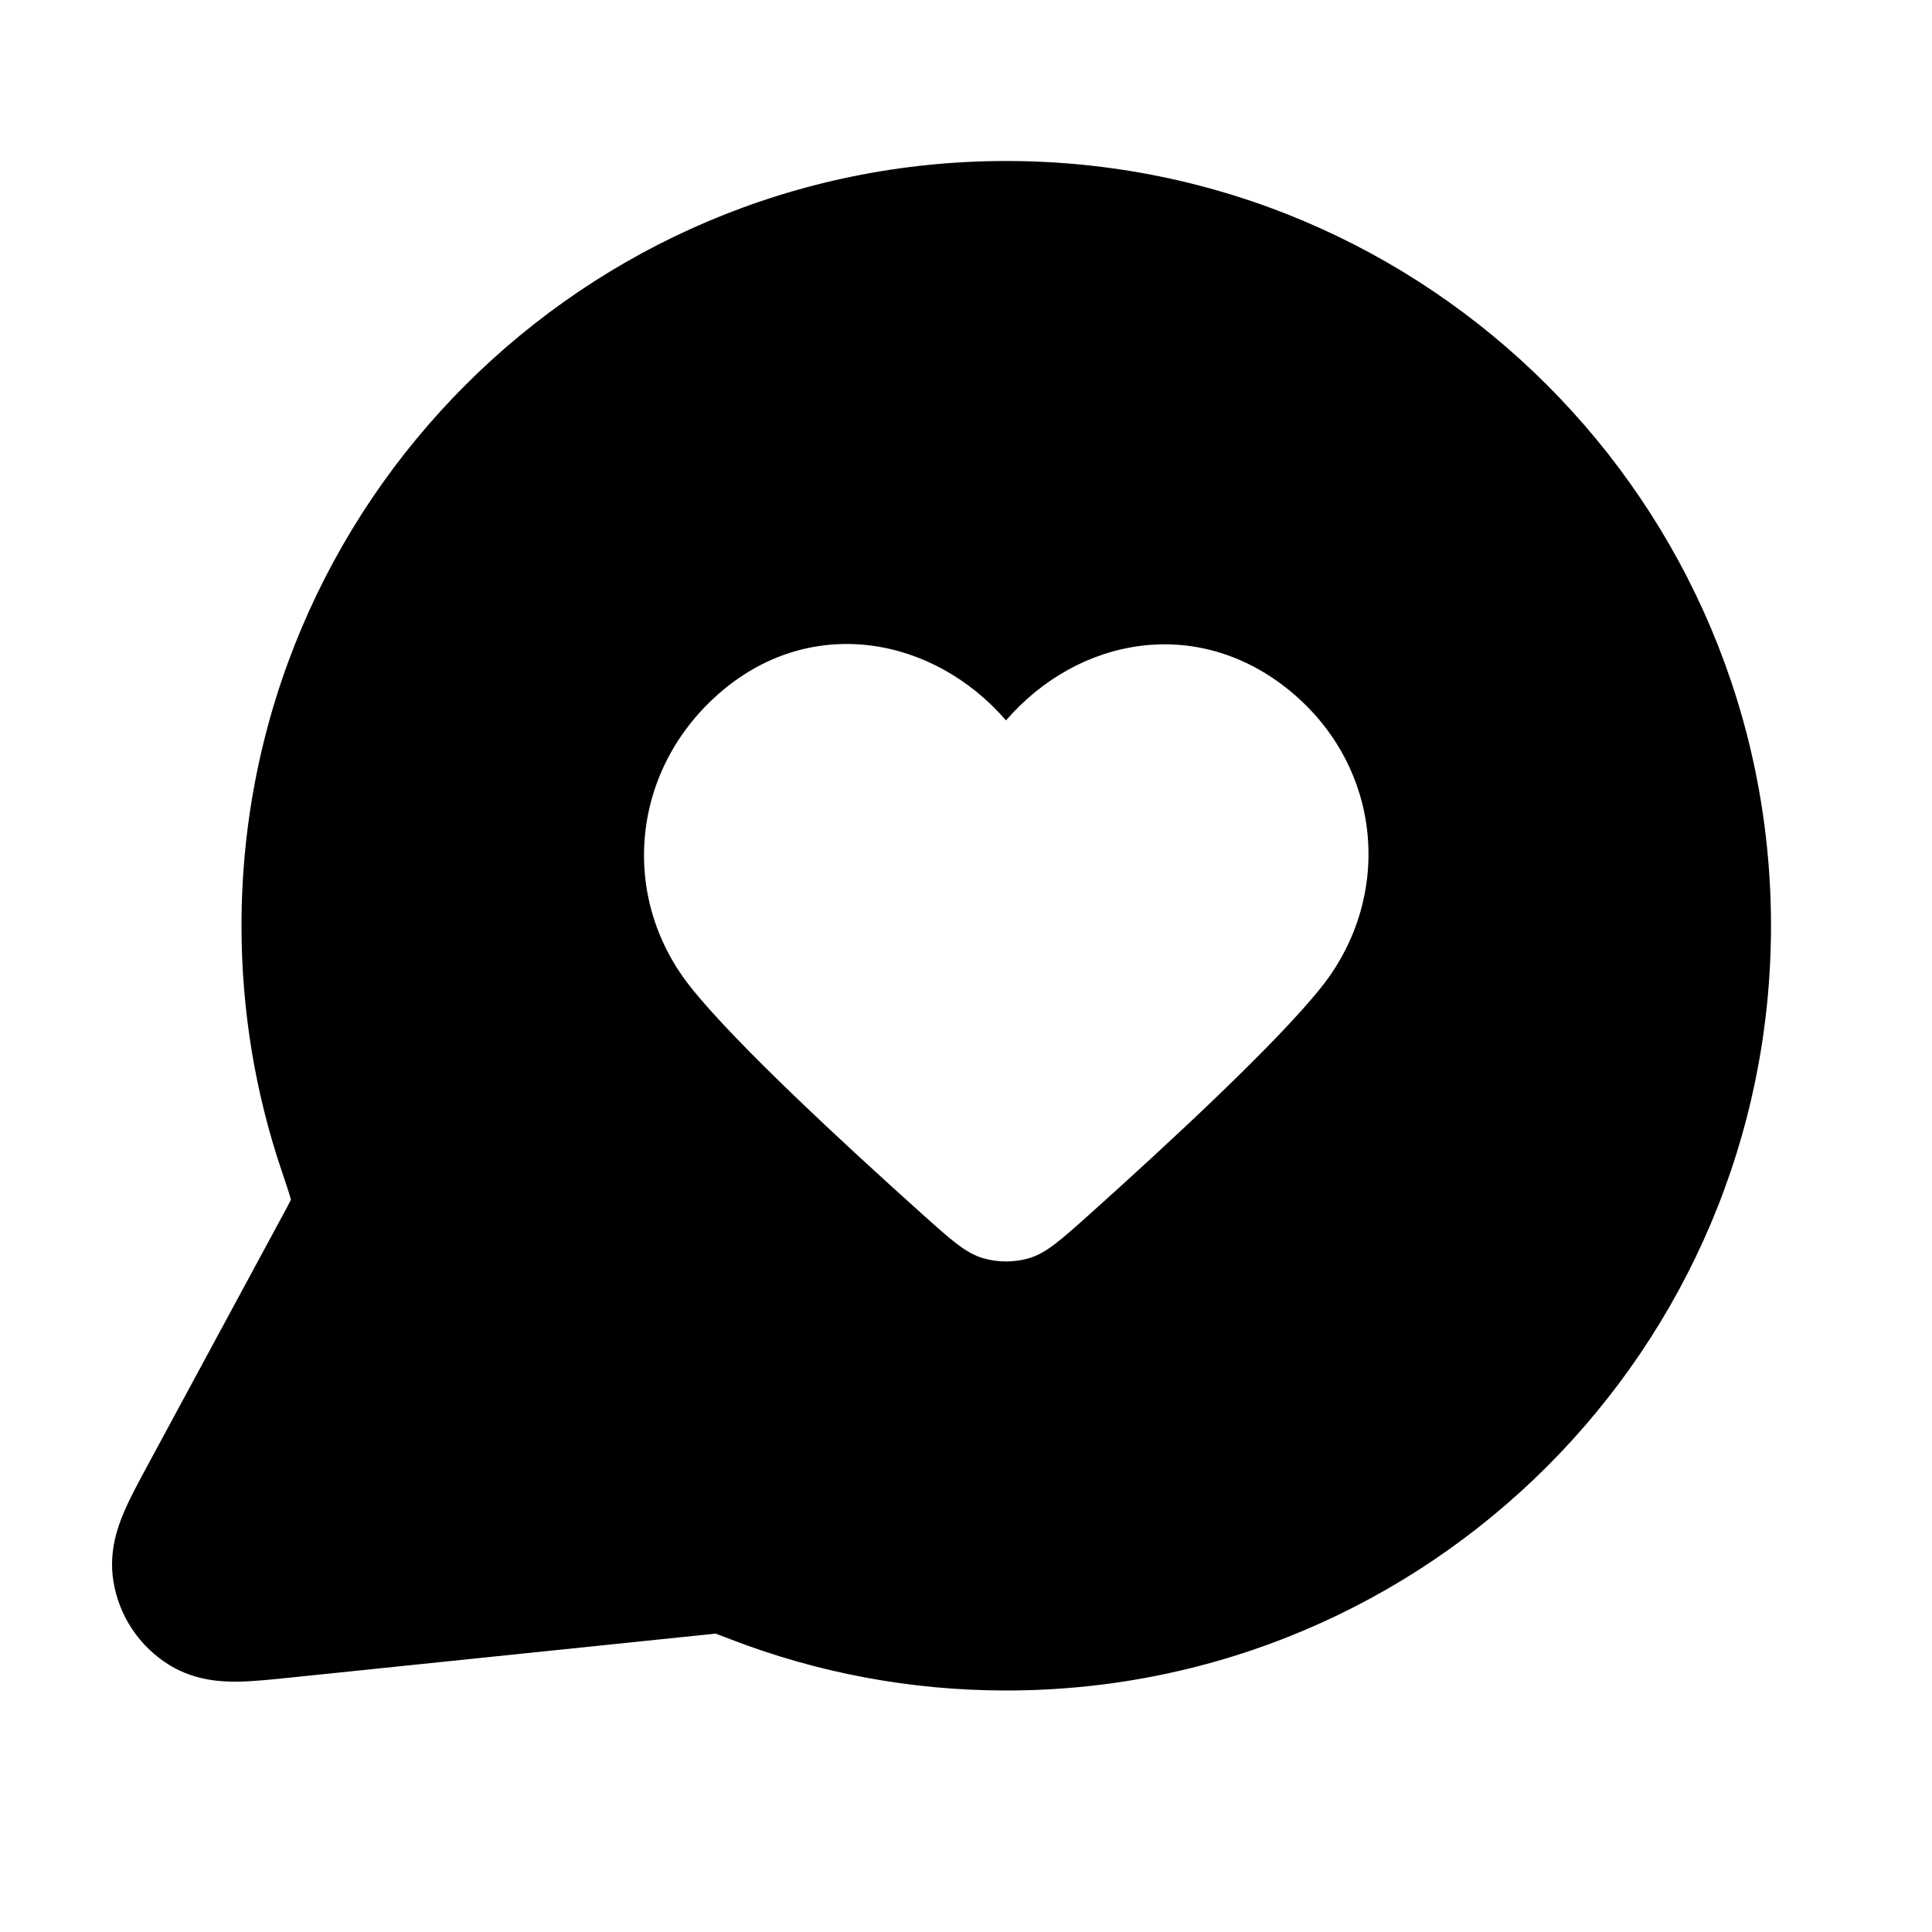 <svg width="24" height="24" viewBox="0 0 24 24" fill="none" xmlns="http://www.w3.org/2000/svg">
<path fill-rule="evenodd" clip-rule="evenodd" d="M12.5 2C7.253 2 3 6.253 3 11.5C3 12.56 3.174 13.581 3.496 14.536C3.552 14.704 3.586 14.803 3.607 14.877L3.614 14.901L3.611 14.909C3.585 14.962 3.547 15.033 3.475 15.165L1.823 18.223C1.721 18.412 1.614 18.61 1.541 18.782C1.468 18.953 1.349 19.266 1.408 19.638C1.476 20.073 1.732 20.456 2.108 20.686C2.429 20.882 2.764 20.892 2.95 20.89C3.137 20.888 3.36 20.865 3.574 20.843L8.729 20.31C8.812 20.301 8.855 20.297 8.887 20.294L8.891 20.294L8.903 20.298C8.942 20.312 8.995 20.333 9.086 20.368C10.147 20.776 11.298 21 12.5 21C17.747 21 22 16.747 22 11.5C22 6.253 17.747 2 12.5 2ZM8.97 8.582C10.097 7.631 11.597 7.91 12.497 8.949C13.397 7.91 14.878 7.641 16.024 8.582C17.171 9.524 17.31 11.124 16.425 12.249C15.877 12.946 14.5 14.219 13.532 15.087C13.176 15.406 12.998 15.565 12.785 15.629C12.602 15.684 12.392 15.684 12.209 15.629C11.995 15.565 11.818 15.406 11.462 15.087C10.494 14.219 9.117 12.946 8.569 12.249C7.684 11.124 7.842 9.534 8.97 8.582Z" fill="currentColor"/>
</svg>
